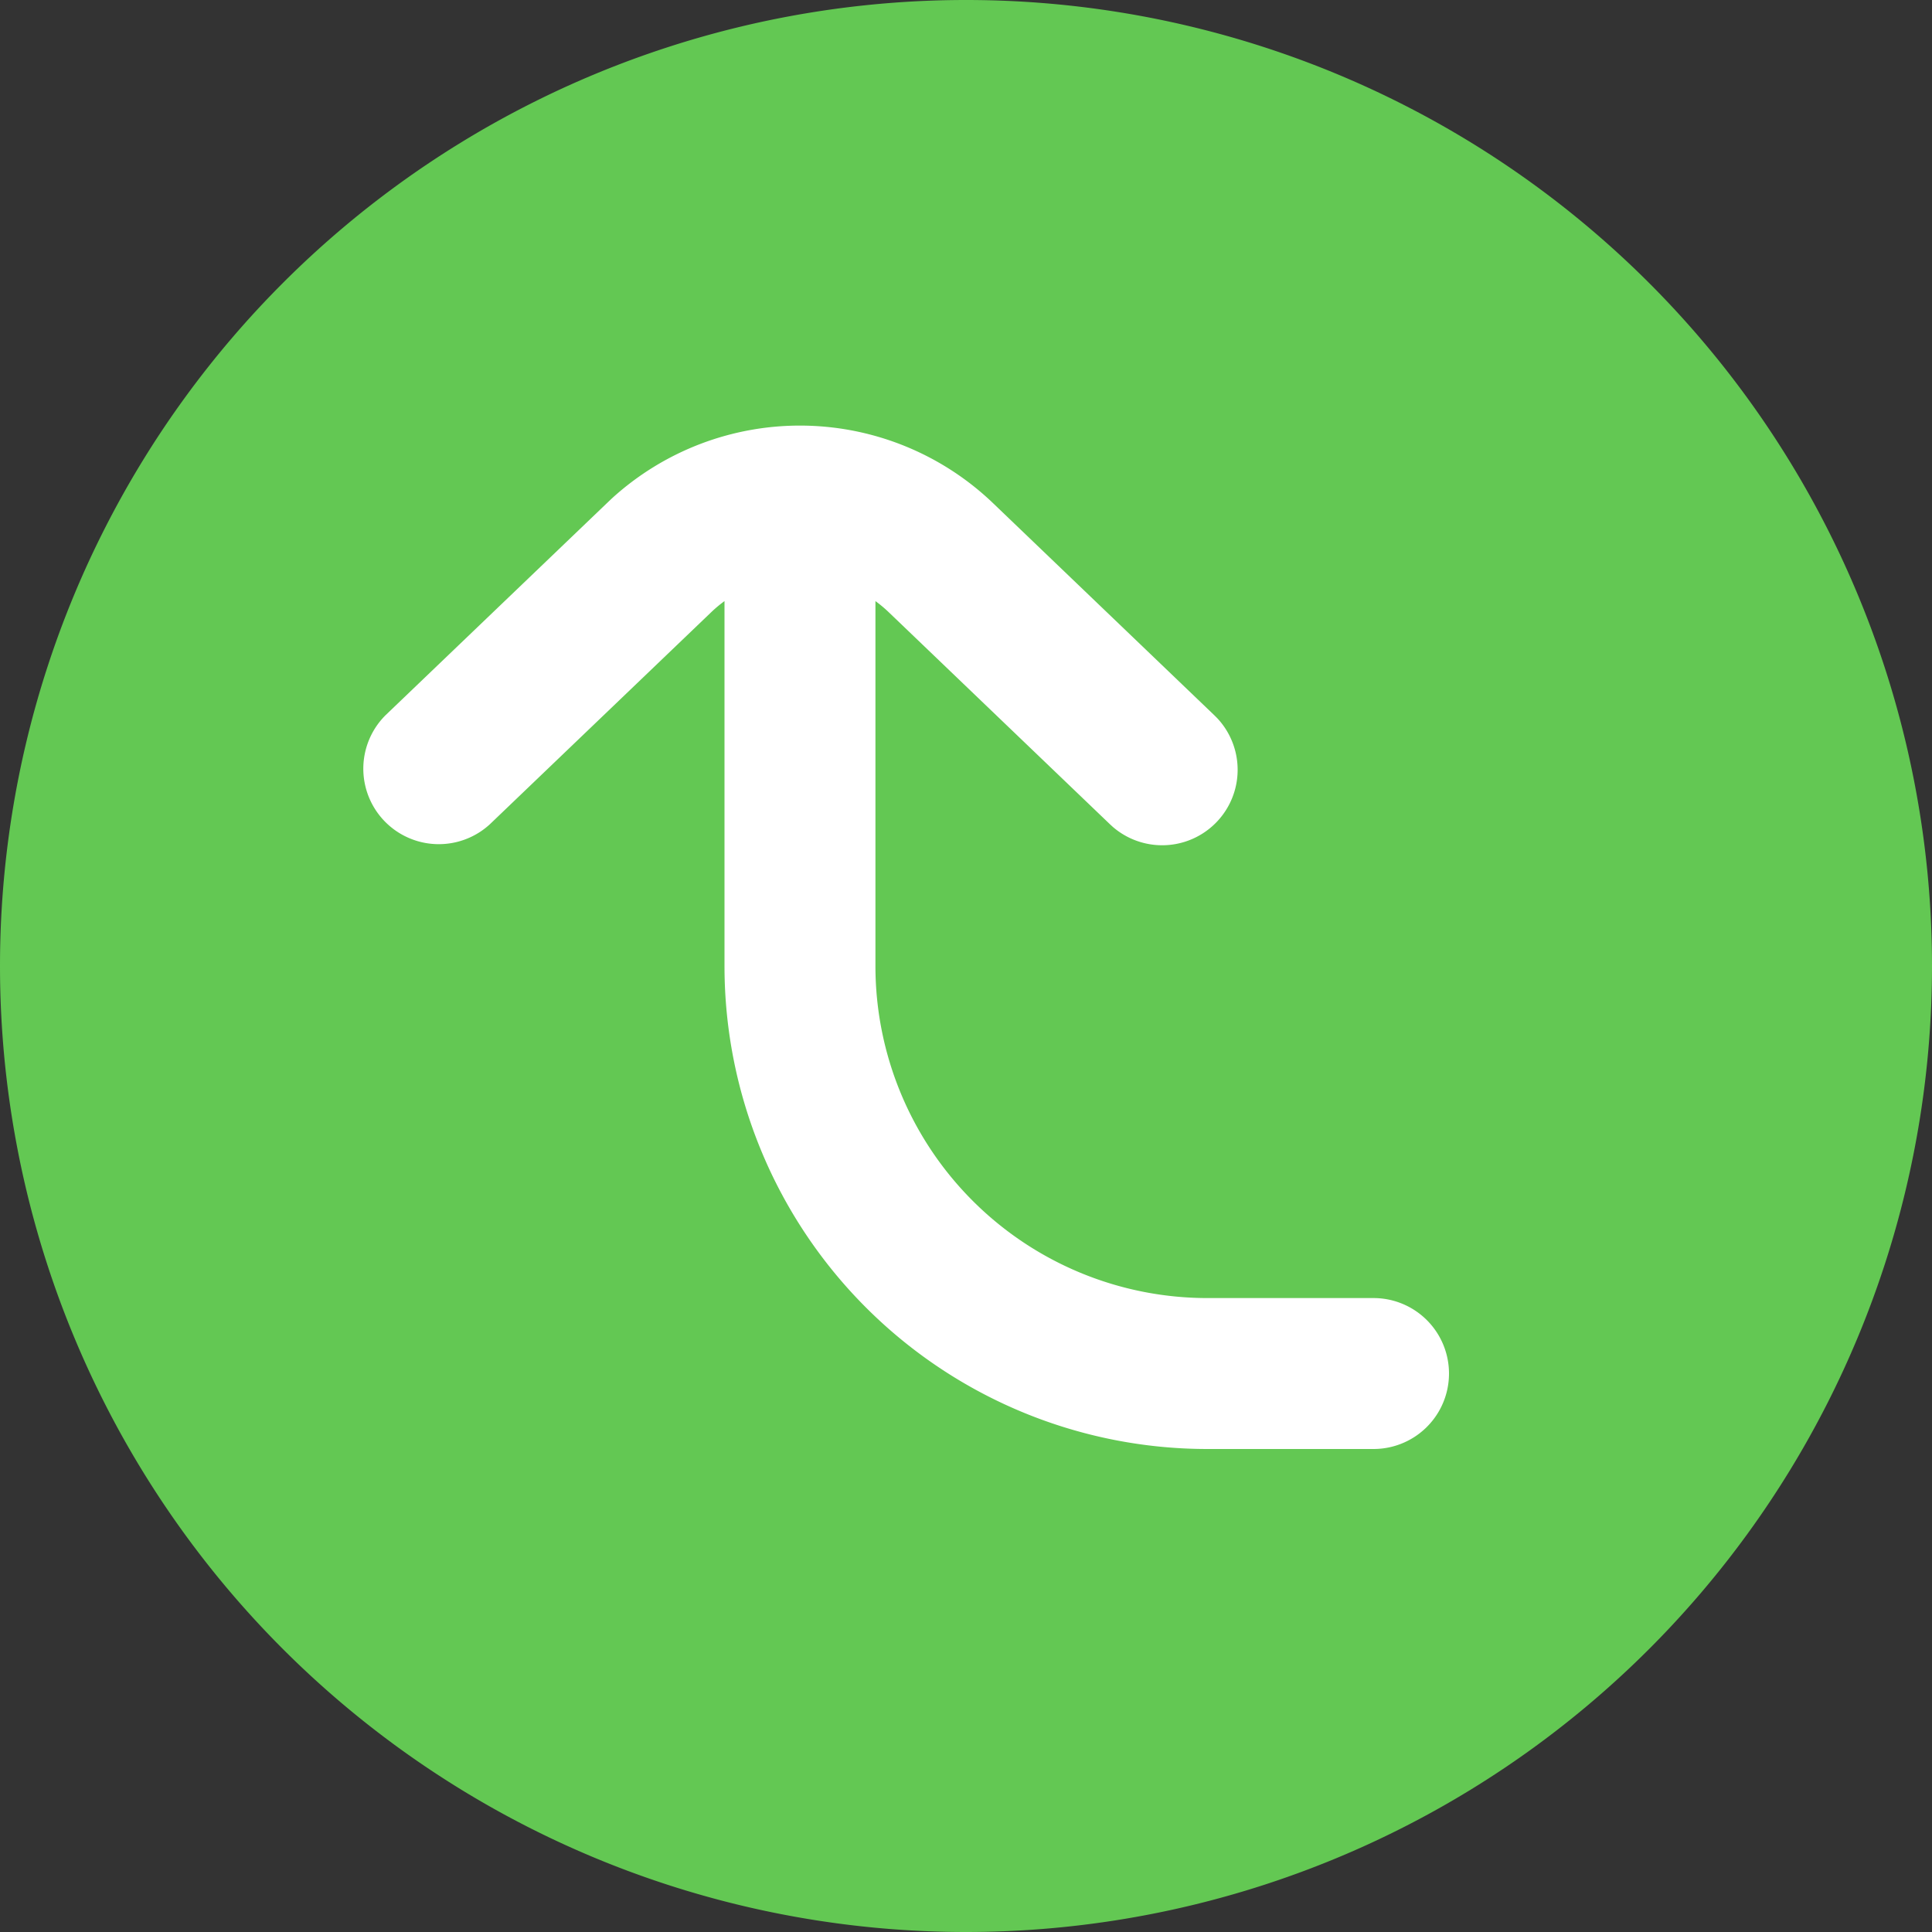 <svg fill="none" viewBox="0 0 16 16" xmlns="http://www.w3.org/2000/svg">
  <rect x="0" y="0" width="16" height="16" fill="#333333" stroke="none"/>
  <g clip-path="url(#Point-Up-Recolorable-16_svg__a)">
    <path fill="#63C853" d="M0 8a8 8 0 1 1 16 0A8 8 0 0 1 0 8Z"/>
    <path fill="#fff" d="M5.067 4.128a2.312 2.312 0 0 1 3.158.04l1.832 1.756.023.023a.625.625 0 0 1-.864.901l-.024-.022L7.36 5.07a1.069 1.069 0 0 0-.11-.092V8A2.75 2.75 0 0 0 10 10.75h1.375a.625.625 0 1 1 0 1.25H10a4 4 0 0 1-4-4V4.978a1.071 1.071 0 0 0-.11.092L4.057 6.826a.625.625 0 0 1-.865-.902l1.833-1.756.042-.04Z"/>
  </g>
  <defs>
    <clipPath id="Point-Up-Recolorable-16_svg__a">
      <path fill="#fff" d="M0 0h16v16H0z"/>
    </clipPath>
  </defs>
</svg>
